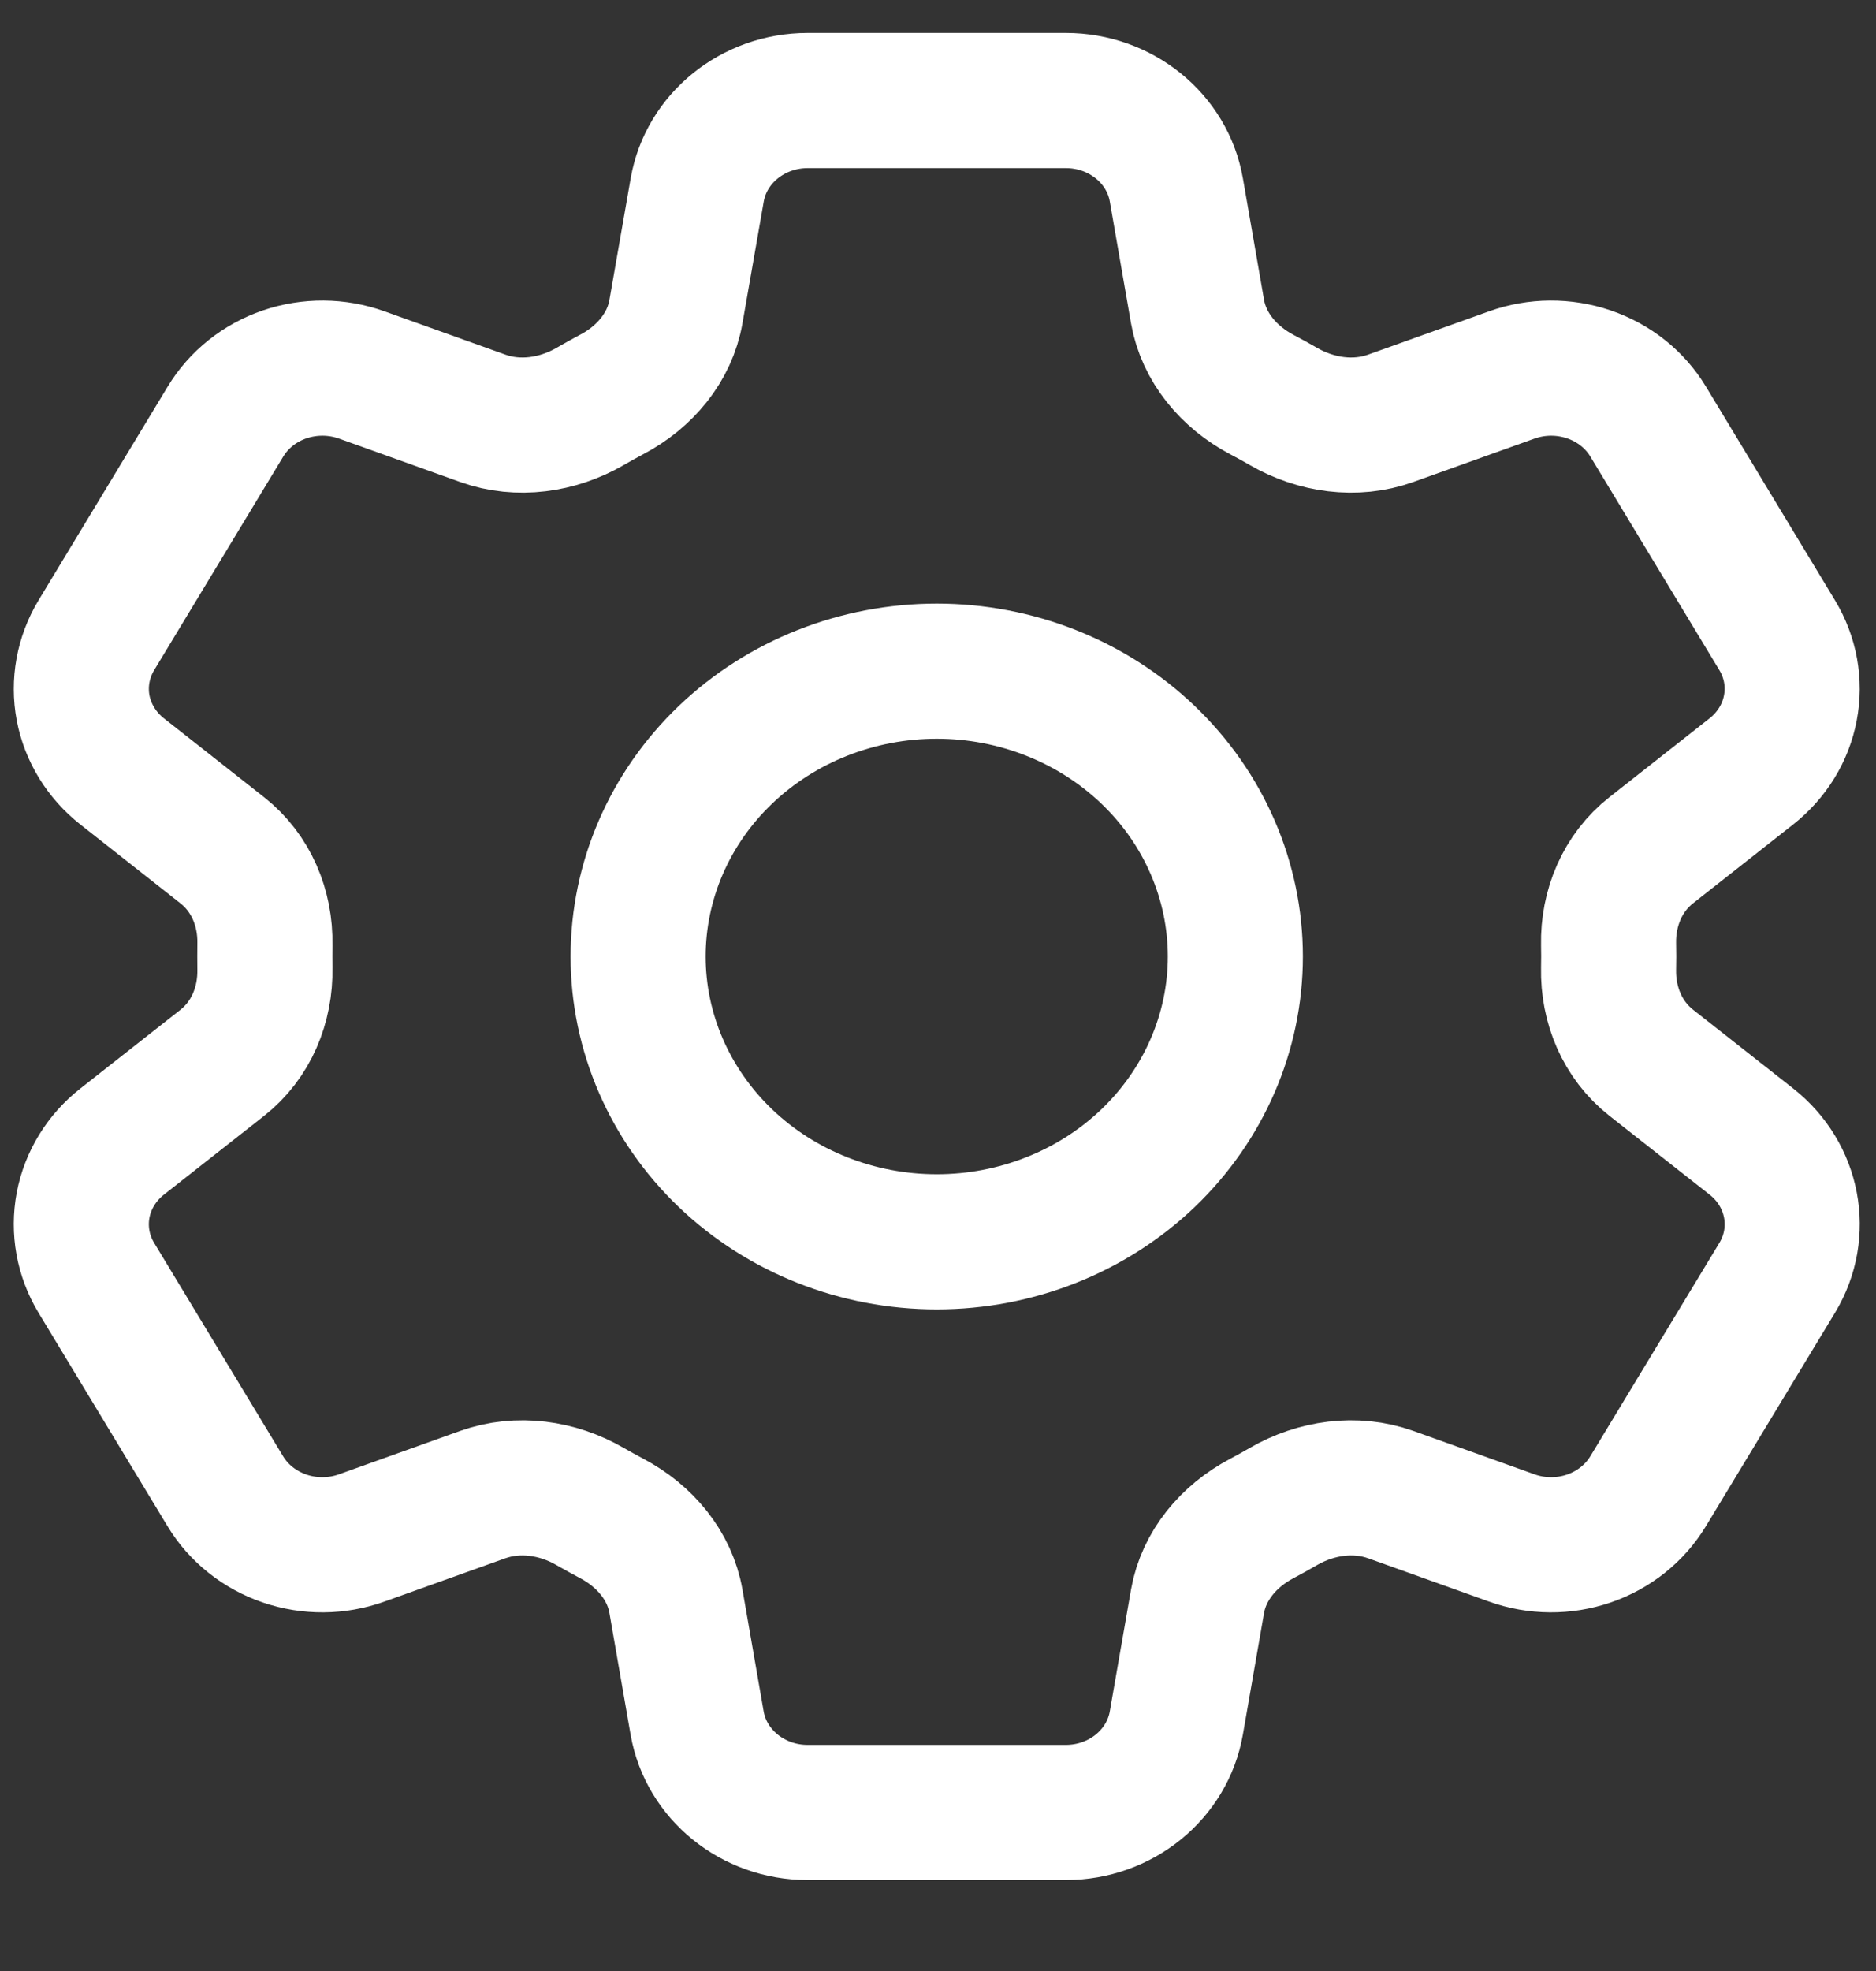 <svg width="20" height="21" viewBox="0 0 20 21" fill="none" xmlns="http://www.w3.org/2000/svg">
<rect x="0" y="0" width="20" height="21" fill="#333333" stroke="none"/>
<path d="M7.433 2.023C7.529 1.474 8.027 1.071 8.611 1.071H11.363C11.947 1.071 12.445 1.474 12.541 2.023L12.767 3.321C12.834 3.7 13.099 4.017 13.451 4.203C13.53 4.244 13.607 4.287 13.685 4.332C14.029 4.53 14.449 4.592 14.826 4.457L16.117 3.995C16.382 3.9 16.673 3.898 16.94 3.989C17.206 4.08 17.43 4.258 17.571 4.492L18.947 6.769C19.088 7.003 19.138 7.277 19.087 7.542C19.037 7.808 18.889 8.047 18.671 8.219L17.606 9.057C17.295 9.3 17.141 9.678 17.149 10.062C17.151 10.148 17.151 10.234 17.149 10.32C17.141 10.704 17.295 11.081 17.605 11.324L18.672 12.163C19.122 12.517 19.238 13.13 18.948 13.612L17.57 15.889C17.429 16.122 17.205 16.301 16.939 16.392C16.673 16.483 16.382 16.481 16.117 16.386L14.826 15.924C14.449 15.79 14.03 15.851 13.684 16.05C13.607 16.095 13.529 16.138 13.45 16.18C13.099 16.365 12.834 16.681 12.767 17.06L12.541 18.357C12.445 18.907 11.947 19.311 11.363 19.311H8.61C8.026 19.311 7.528 18.907 7.432 18.358L7.206 17.06C7.14 16.681 6.875 16.365 6.523 16.179C6.444 16.137 6.366 16.094 6.289 16.05C5.944 15.851 5.525 15.79 5.147 15.924L3.856 16.386C3.591 16.481 3.3 16.483 3.034 16.392C2.768 16.301 2.544 16.123 2.403 15.89L1.026 13.613C0.885 13.379 0.836 13.105 0.886 12.839C0.937 12.574 1.084 12.334 1.302 12.163L2.368 11.325C2.678 11.082 2.832 10.704 2.824 10.319C2.823 10.233 2.823 10.147 2.824 10.061C2.832 9.678 2.678 9.301 2.368 9.058L1.302 8.219C1.084 8.047 0.937 7.808 0.886 7.543C0.836 7.277 0.886 7.003 1.026 6.77L2.403 4.493C2.544 4.259 2.768 4.08 3.034 3.989C3.301 3.898 3.592 3.9 3.857 3.995L5.147 4.457C5.525 4.592 5.944 4.53 6.289 4.332C6.366 4.287 6.444 4.244 6.523 4.202C6.875 4.017 7.14 3.7 7.206 3.321L7.433 2.023V2.023Z" stroke="white" stroke-width="1.44" stroke-linecap="round" stroke-linejoin="round"/>
<path d="M13.17 10.191C13.17 10.997 12.835 11.77 12.238 12.341C11.641 12.911 10.831 13.231 9.987 13.231C9.142 13.231 8.332 12.911 7.735 12.341C7.138 11.77 6.803 10.997 6.803 10.191C6.803 9.385 7.138 8.611 7.735 8.041C8.332 7.471 9.142 7.151 9.987 7.151C10.831 7.151 11.641 7.471 12.238 8.041C12.835 8.611 13.17 9.385 13.17 10.191V10.191Z" stroke="white" stroke-width="1.44" stroke-linecap="round" stroke-linejoin="round"/>
</svg>

